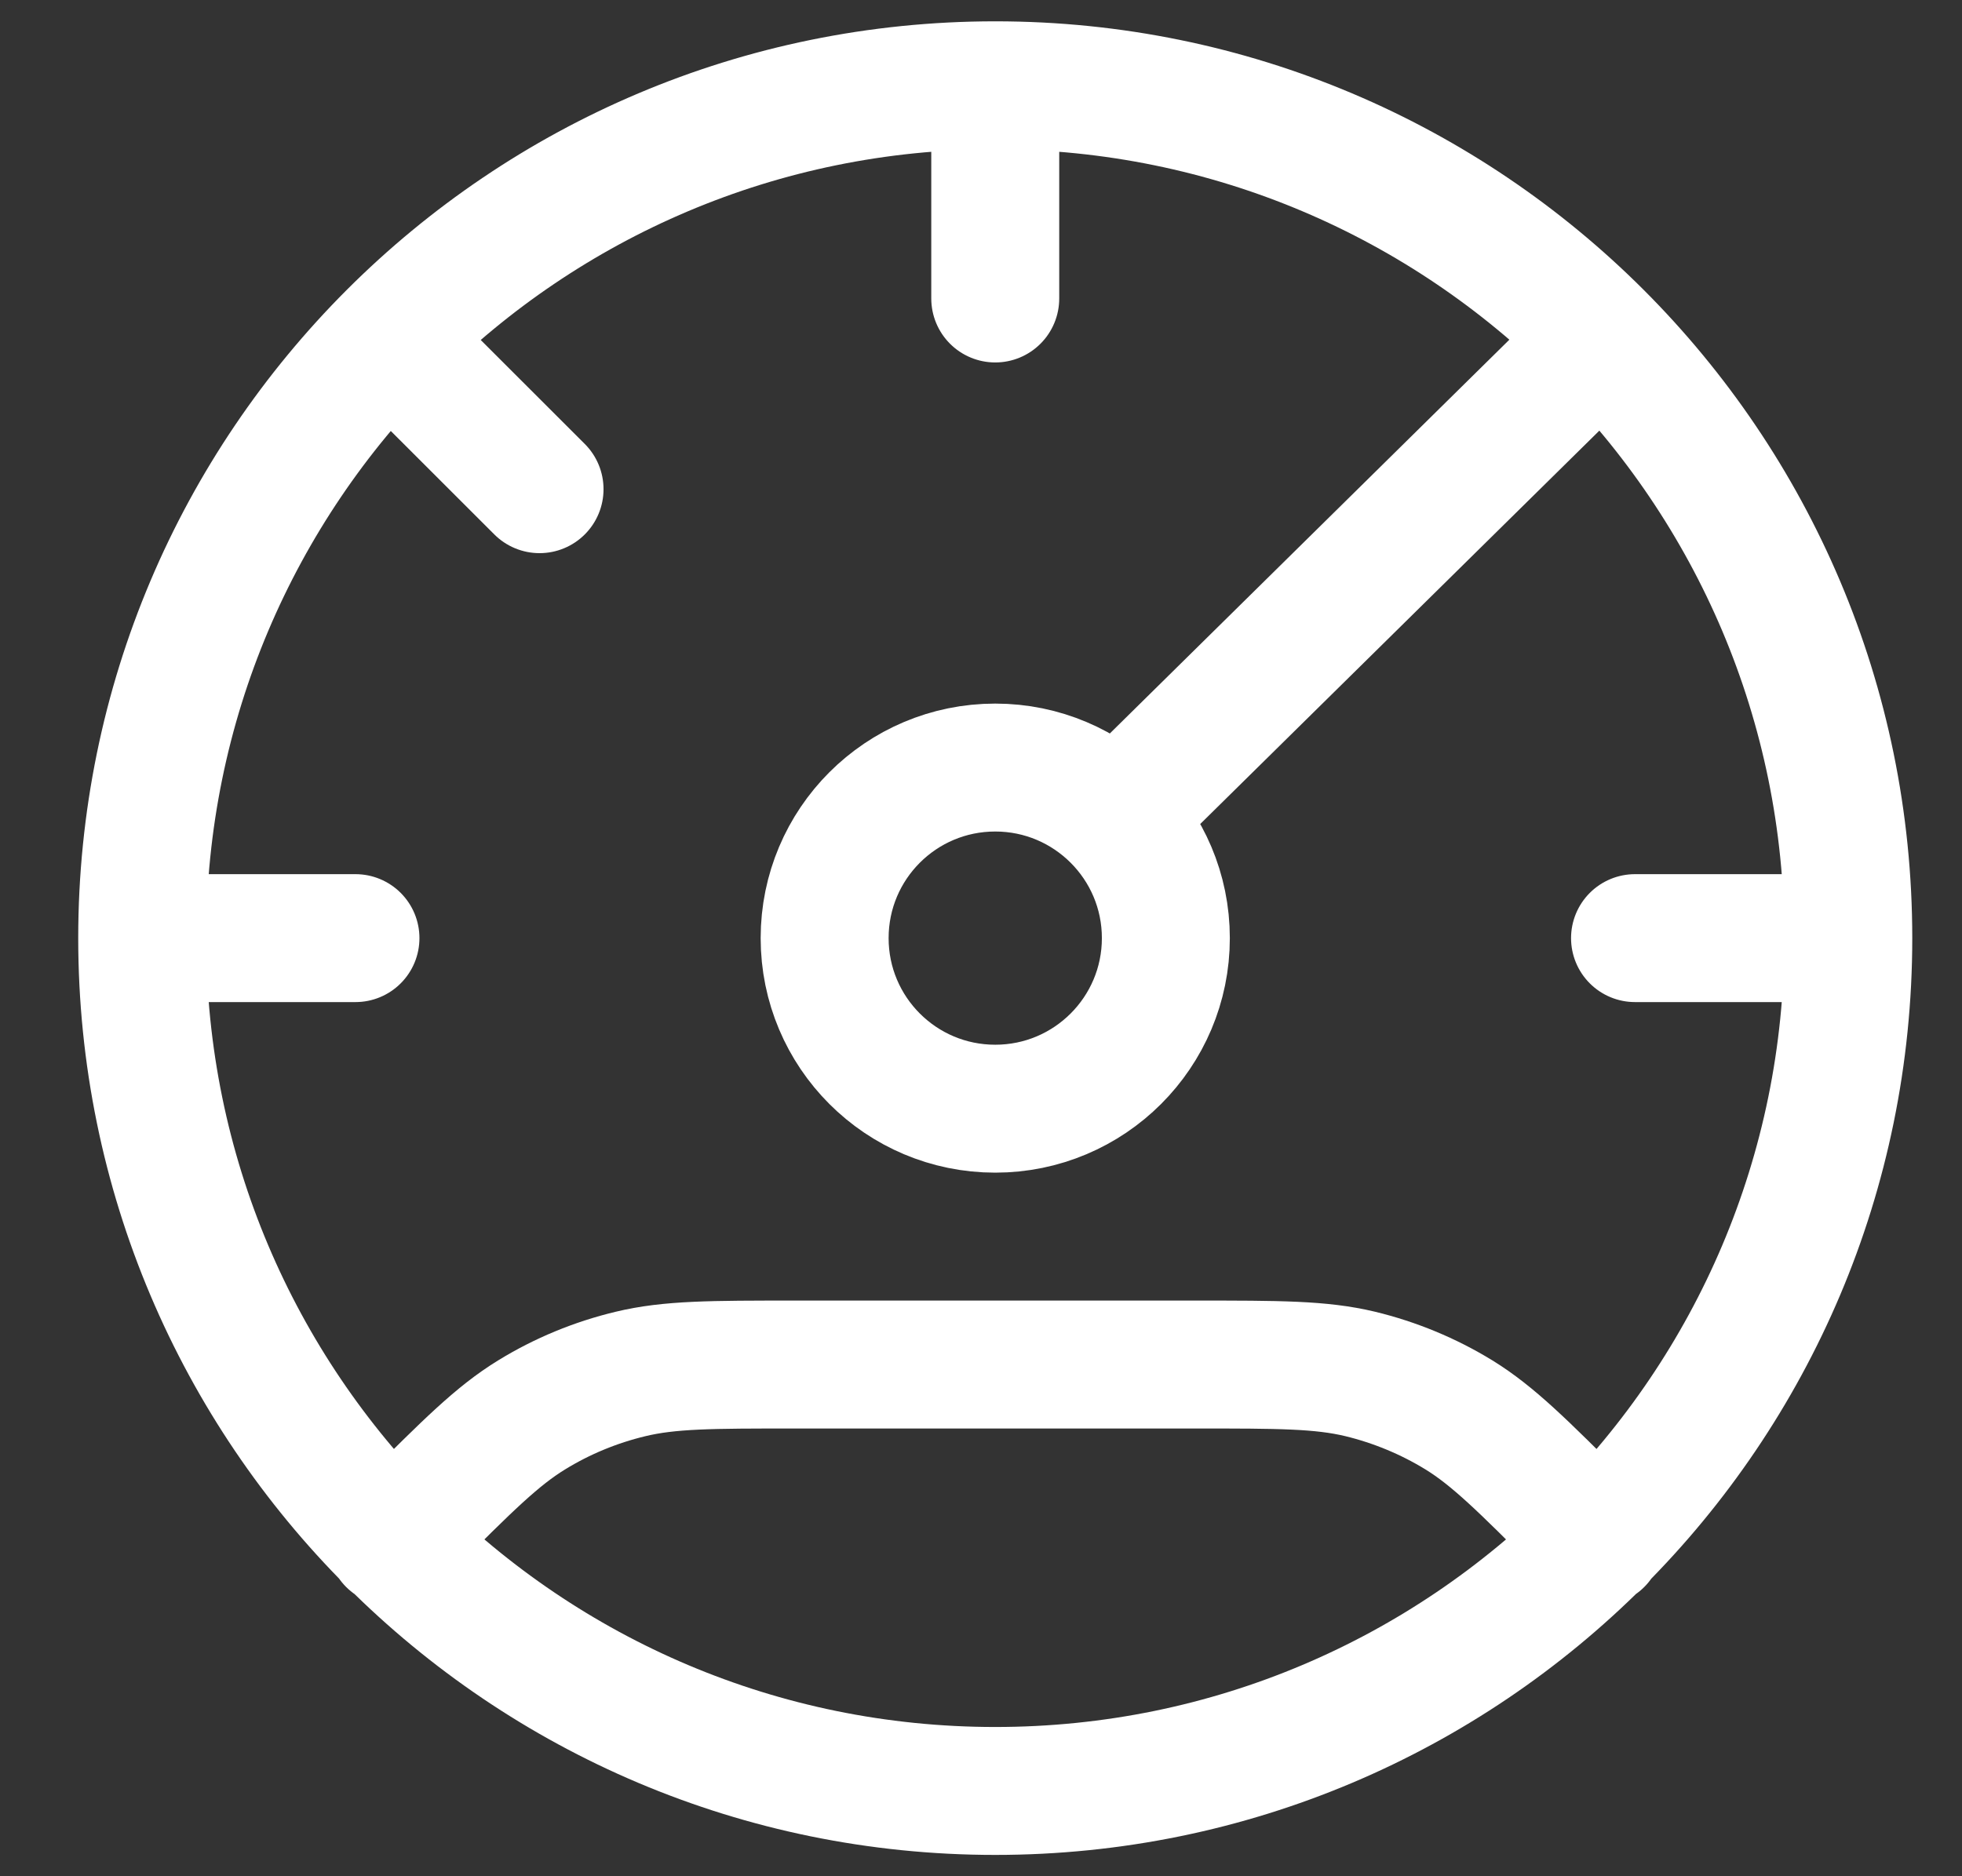<svg width="23" height="22" viewBox="0 0 23 22" fill="none" xmlns="http://www.w3.org/2000/svg">
<rect x="0" y="0" width="23" height="22" fill="#333333" stroke="none"/>
<path d="M21.667 11C21.667 16.523 17.189 21 11.667 21C6.144 21 1.667 16.523 1.667 11M21.667 11C21.667 5.477 17.189 1 11.667 1M21.667 11H19.167M1.667 11C1.667 5.477 6.144 1 11.667 1M1.667 11H4.167M11.667 1V3.5M18.745 4L13.166 9.5M18.745 18.078L18.541 17.875C17.849 17.183 17.503 16.837 17.1 16.589C16.742 16.37 16.352 16.209 15.944 16.11C15.483 16 14.994 16 14.016 16L9.318 16C8.339 16 7.85 16 7.39 16.111C6.982 16.209 6.591 16.37 6.233 16.59C5.83 16.837 5.484 17.183 4.792 17.875L4.588 18.078M4.588 4L6.325 5.736M13.667 11C13.667 12.105 12.771 13 11.667 13C10.562 13 9.667 12.105 9.667 11C9.667 9.895 10.562 9 11.667 9C12.771 9 13.667 9.895 13.667 11Z" stroke="white" stroke-width="1.5" stroke-linecap="round" stroke-linejoin="round"/>
</svg>

